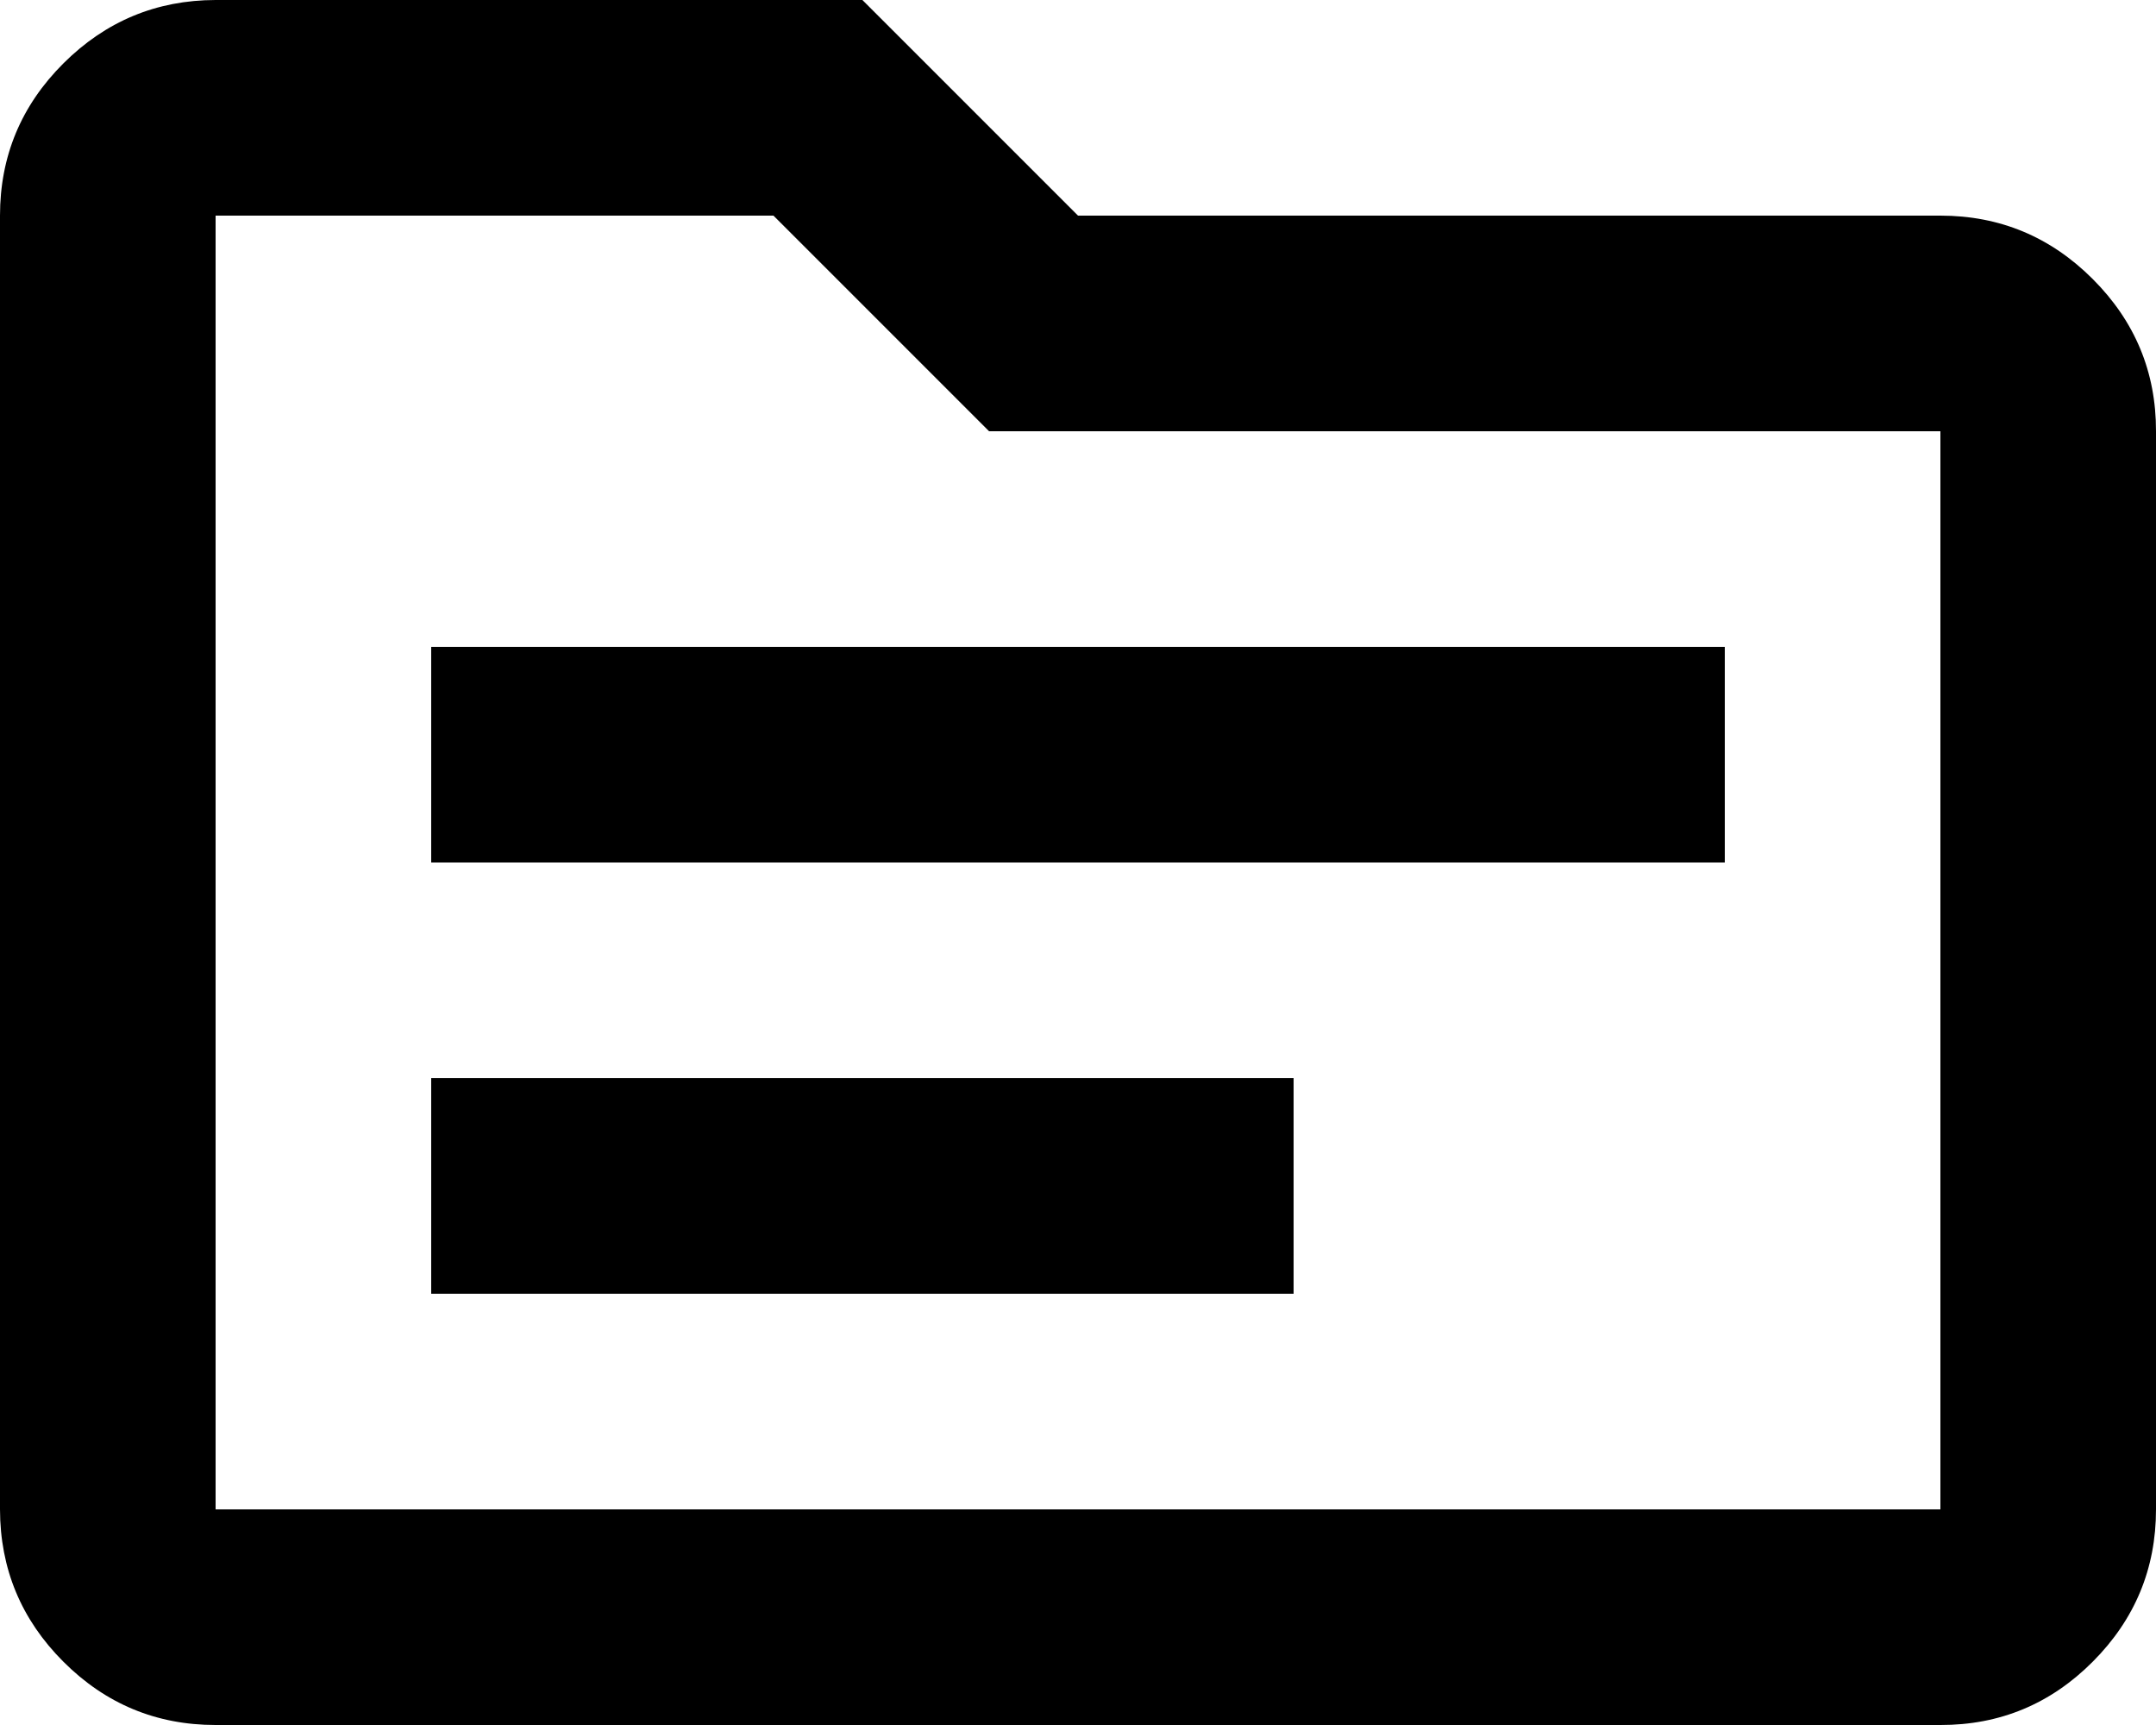 <svg width="20" height="16" viewBox="0 0 20 16" fill="none" xmlns="http://www.w3.org/2000/svg">
<path d="M4 12H12V10H4V12ZM4 8H16V6H4V8ZM2 16C1.45 16 0.979 15.804 0.588 15.413C0.197 15.022 0.001 14.551 0 14V2C0 1.45 0.196 0.979 0.588 0.588C0.98 0.197 1.451 0.001 2 0H8L10 2H18C18.55 2 19.021 2.196 19.413 2.588C19.805 2.98 20.001 3.451 20 4V14C20 14.55 19.804 15.021 19.413 15.413C19.022 15.805 18.551 16.001 18 16H2ZM2 14H18V4H9.175L7.175 2H2V14Z" fill="black"/>
</svg>
